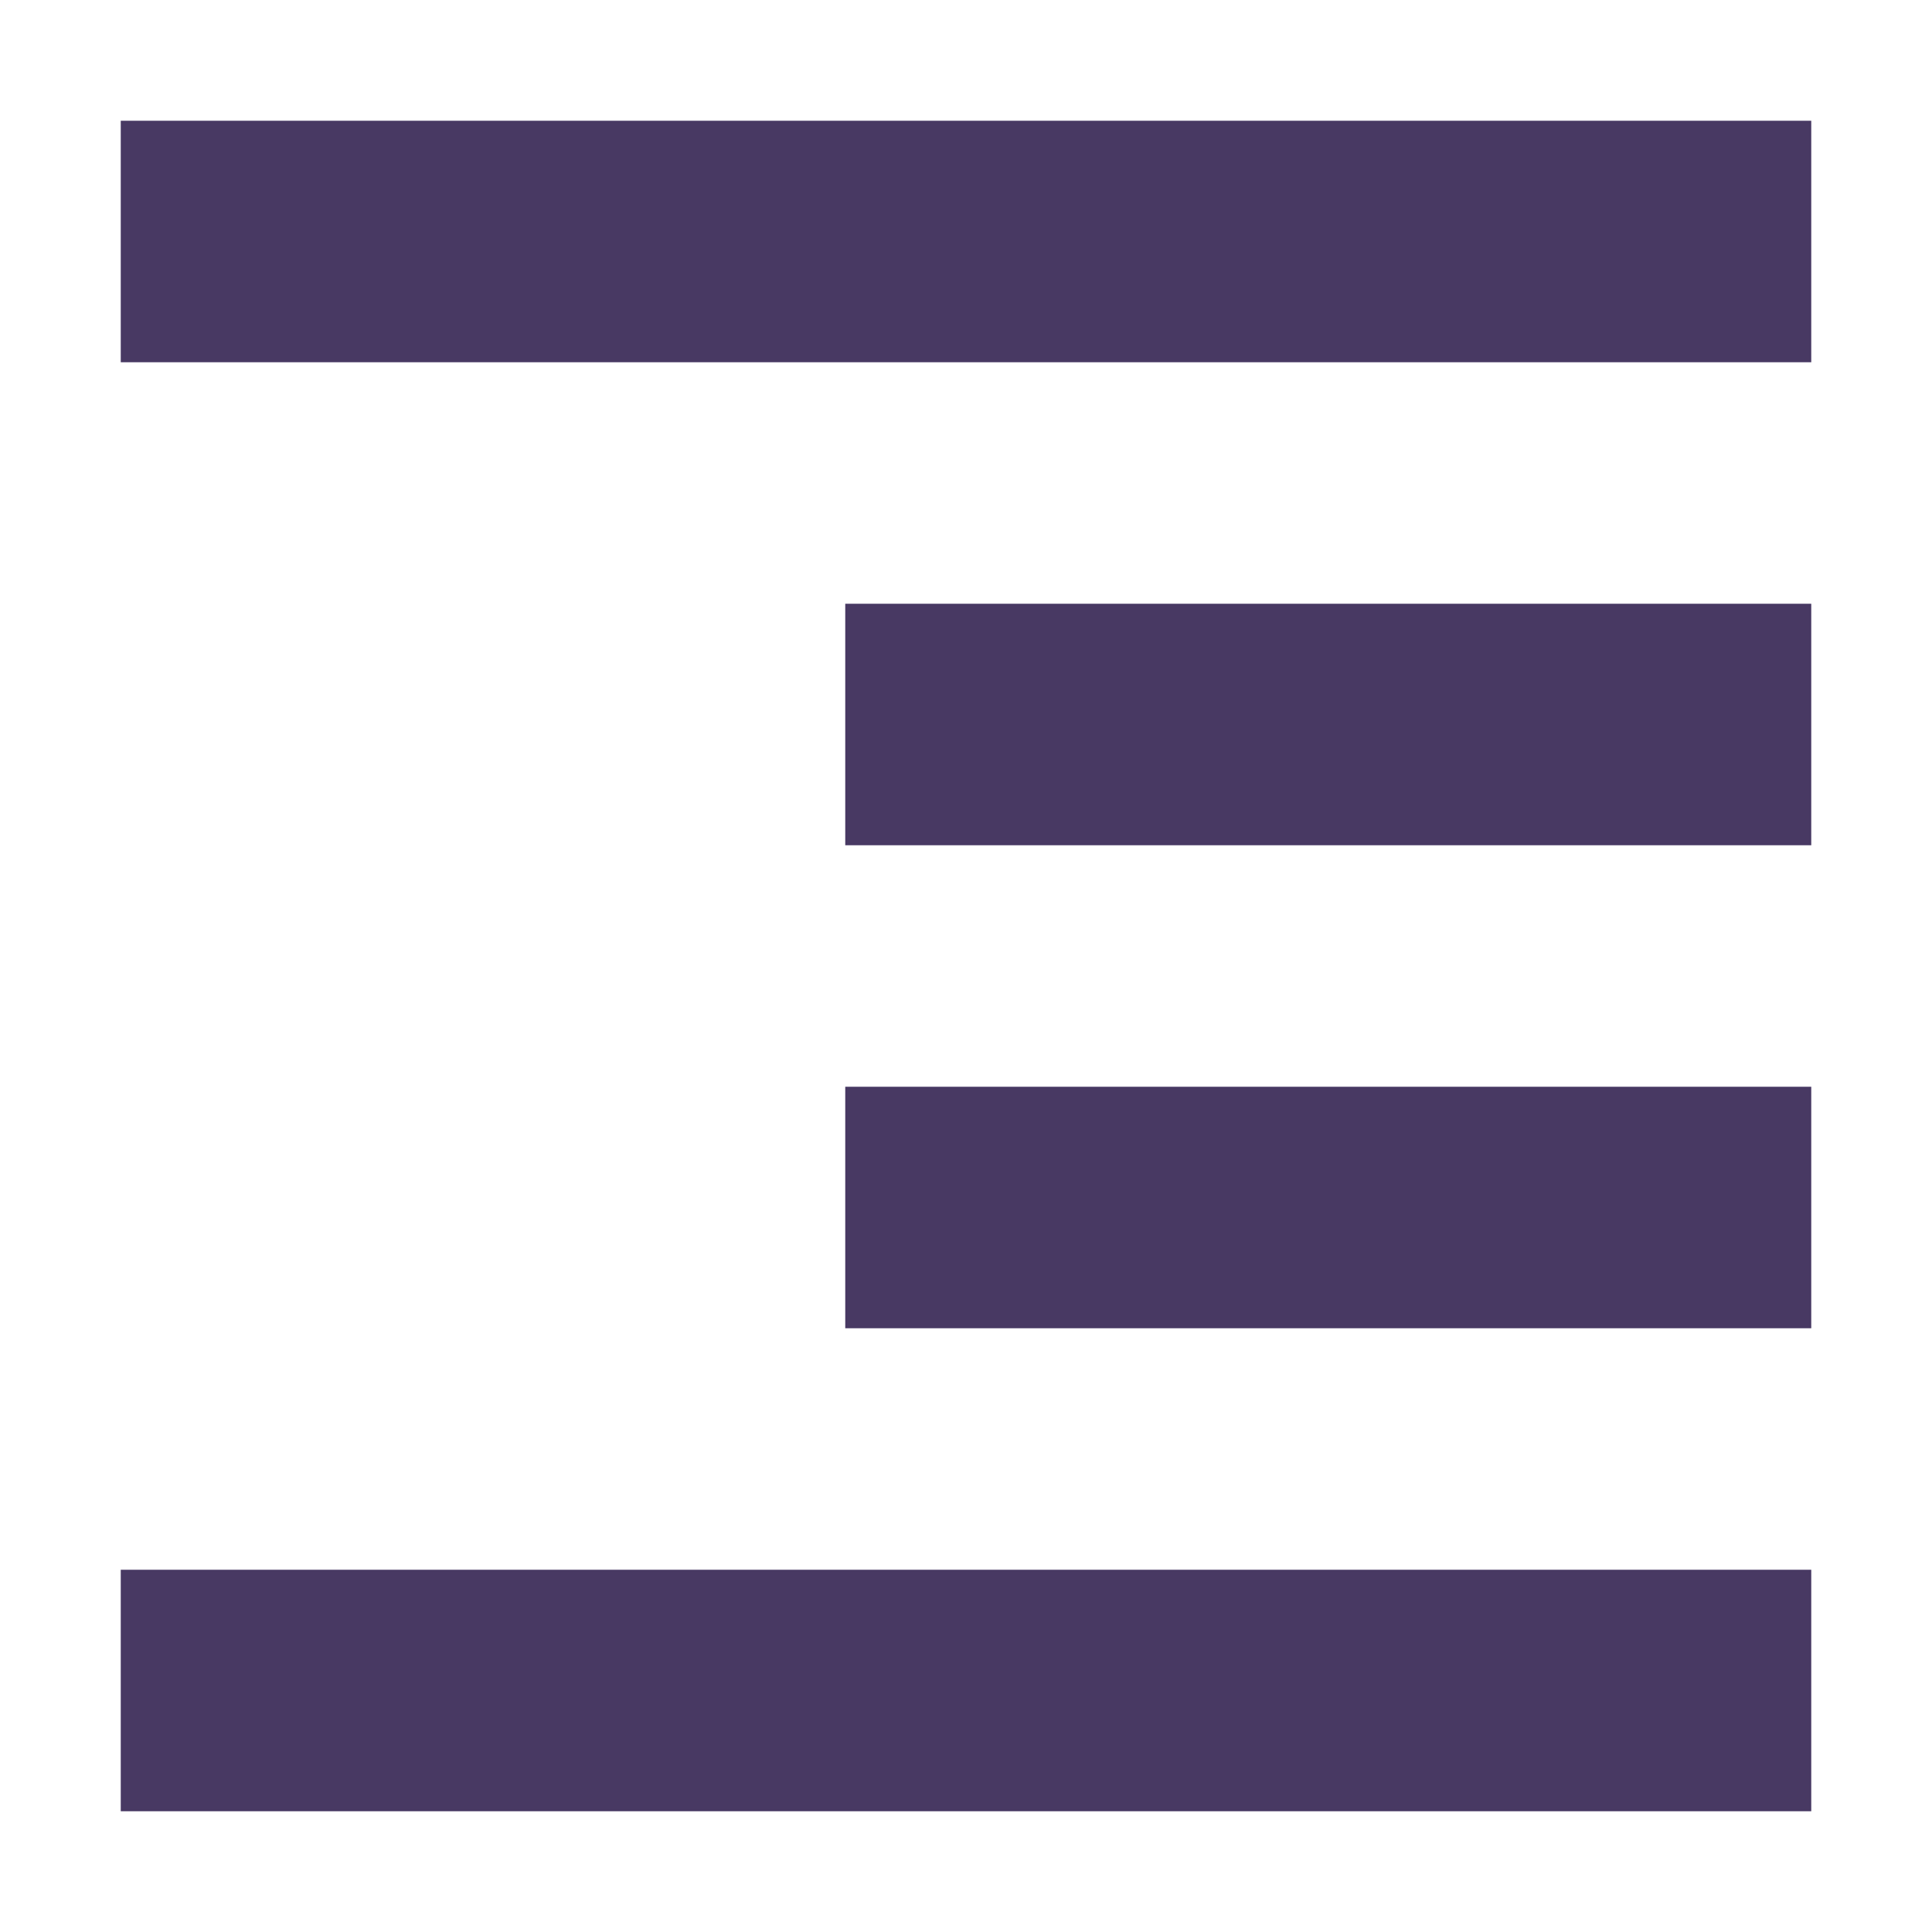 <svg xmlns="http://www.w3.org/2000/svg" width="16" height="16" version="1.1">
 <path style="fill:#483963" d="M 15,1 V 3 H 1 V 1 Z M 15,5 V 7 H 7 V 5 Z M 15,9 V 11 H 7 V 9 Z M 15,13 V 15 H 1 V 13 Z"/>
</svg>
